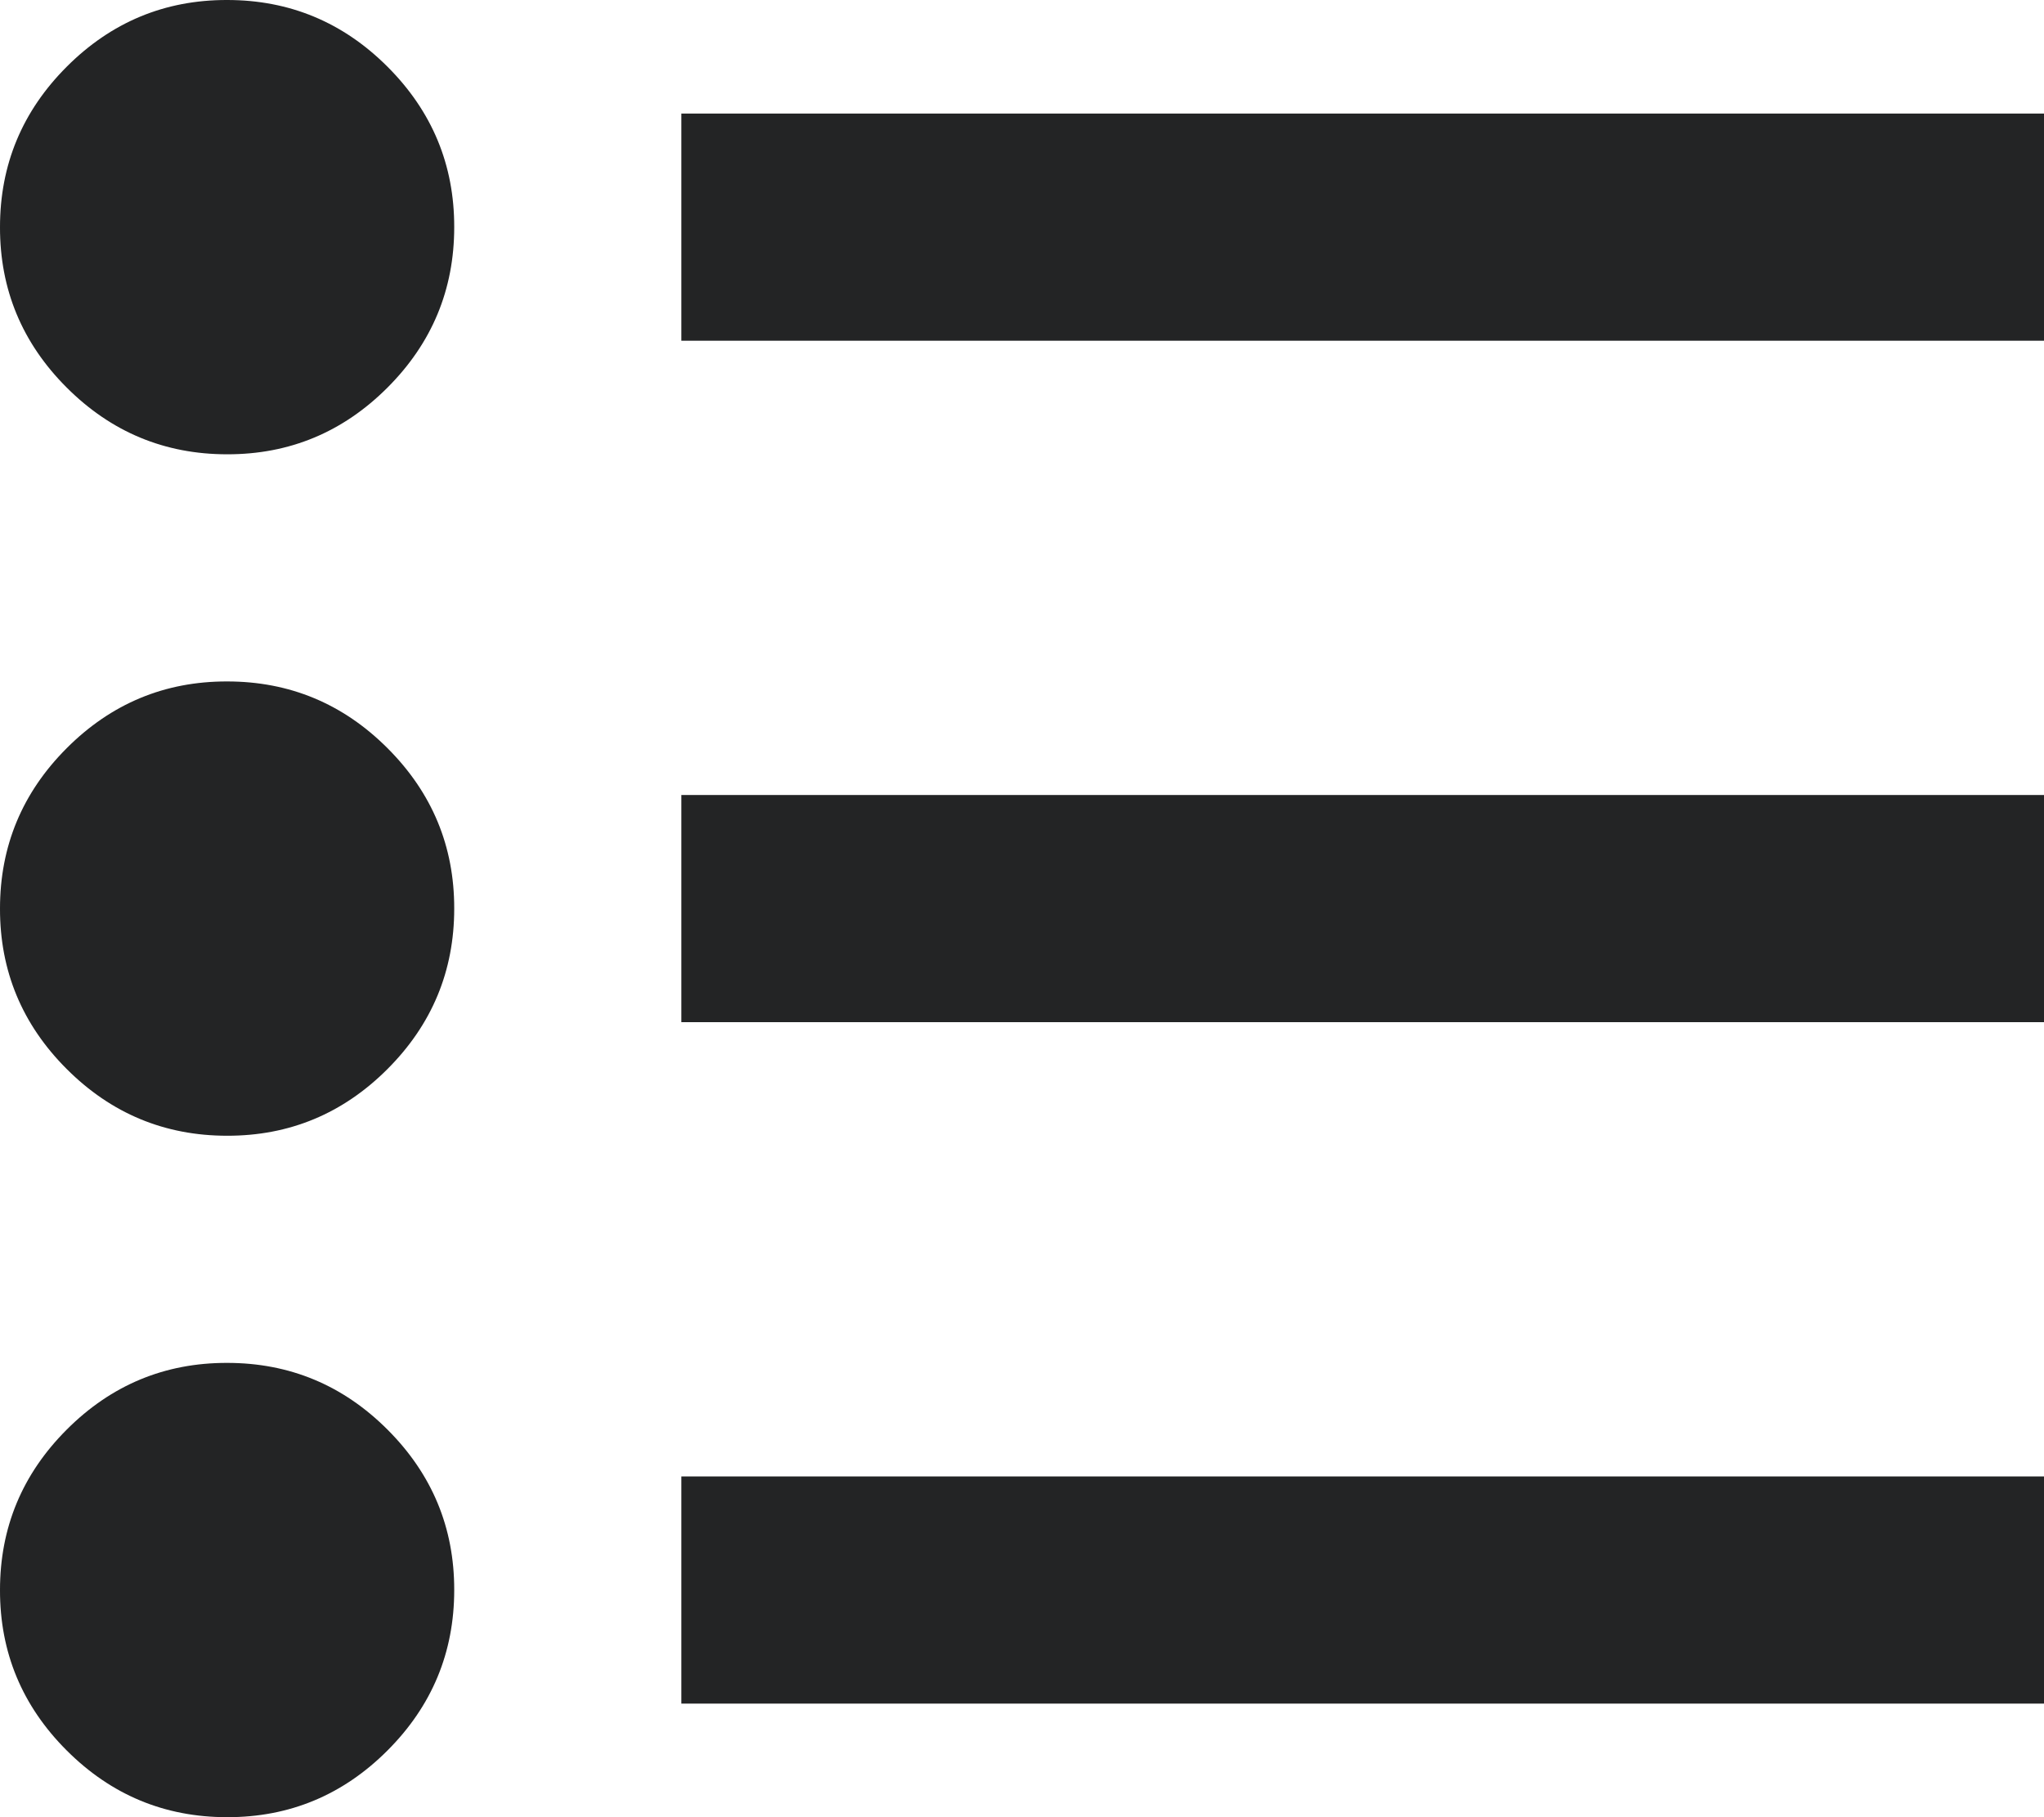 <svg width="18" height="16" viewBox="0 0 18 16" fill="none" xmlns="http://www.w3.org/2000/svg">
<g clip-path="url(#clip0_208_576)">
<path d="M6 15V13H18V15H6ZM6 9V7H18V9H6ZM6 3V1H18V3H6ZM2 16C1.45 16 0.979 15.804 0.587 15.412C0.195 15.02 -0.001 14.549 1.69779e-06 14C1.69779e-06 13.45 0.196 12.979 0.588 12.587C0.98 12.195 1.451 11.999 2 12C2.55 12 3.021 12.196 3.413 12.588C3.805 12.98 4.001 13.451 4 14C4 14.55 3.804 15.021 3.412 15.413C3.02 15.805 2.549 16.001 2 16ZM2 10C1.45 10 0.979 9.804 0.587 9.412C0.195 9.02 -0.001 8.549 1.69779e-06 8C1.69779e-06 7.45 0.196 6.979 0.588 6.587C0.98 6.195 1.451 5.999 2 6C2.55 6 3.021 6.196 3.413 6.588C3.805 6.98 4.001 7.451 4 8C4 8.55 3.804 9.021 3.412 9.413C3.02 9.805 2.549 10.001 2 10ZM2 4C1.45 4 0.979 3.804 0.587 3.412C0.195 3.02 -0.001 2.549 1.69779e-06 2C1.69779e-06 1.45 0.196 0.979 0.588 0.587C0.98 0.195 1.451 -0.001 2 1.69779e-06C2.55 1.69779e-06 3.021 0.196 3.413 0.588C3.805 0.98 4.001 1.451 4 2C4 2.55 3.804 3.021 3.412 3.413C3.02 3.805 2.549 4.001 2 4Z" fill="#232425"/>
</g>
<defs>
<clipPath id="clip0_208_576">
<rect width="18" height="16" fill="white"/>
</clipPath>
</defs>
</svg>
